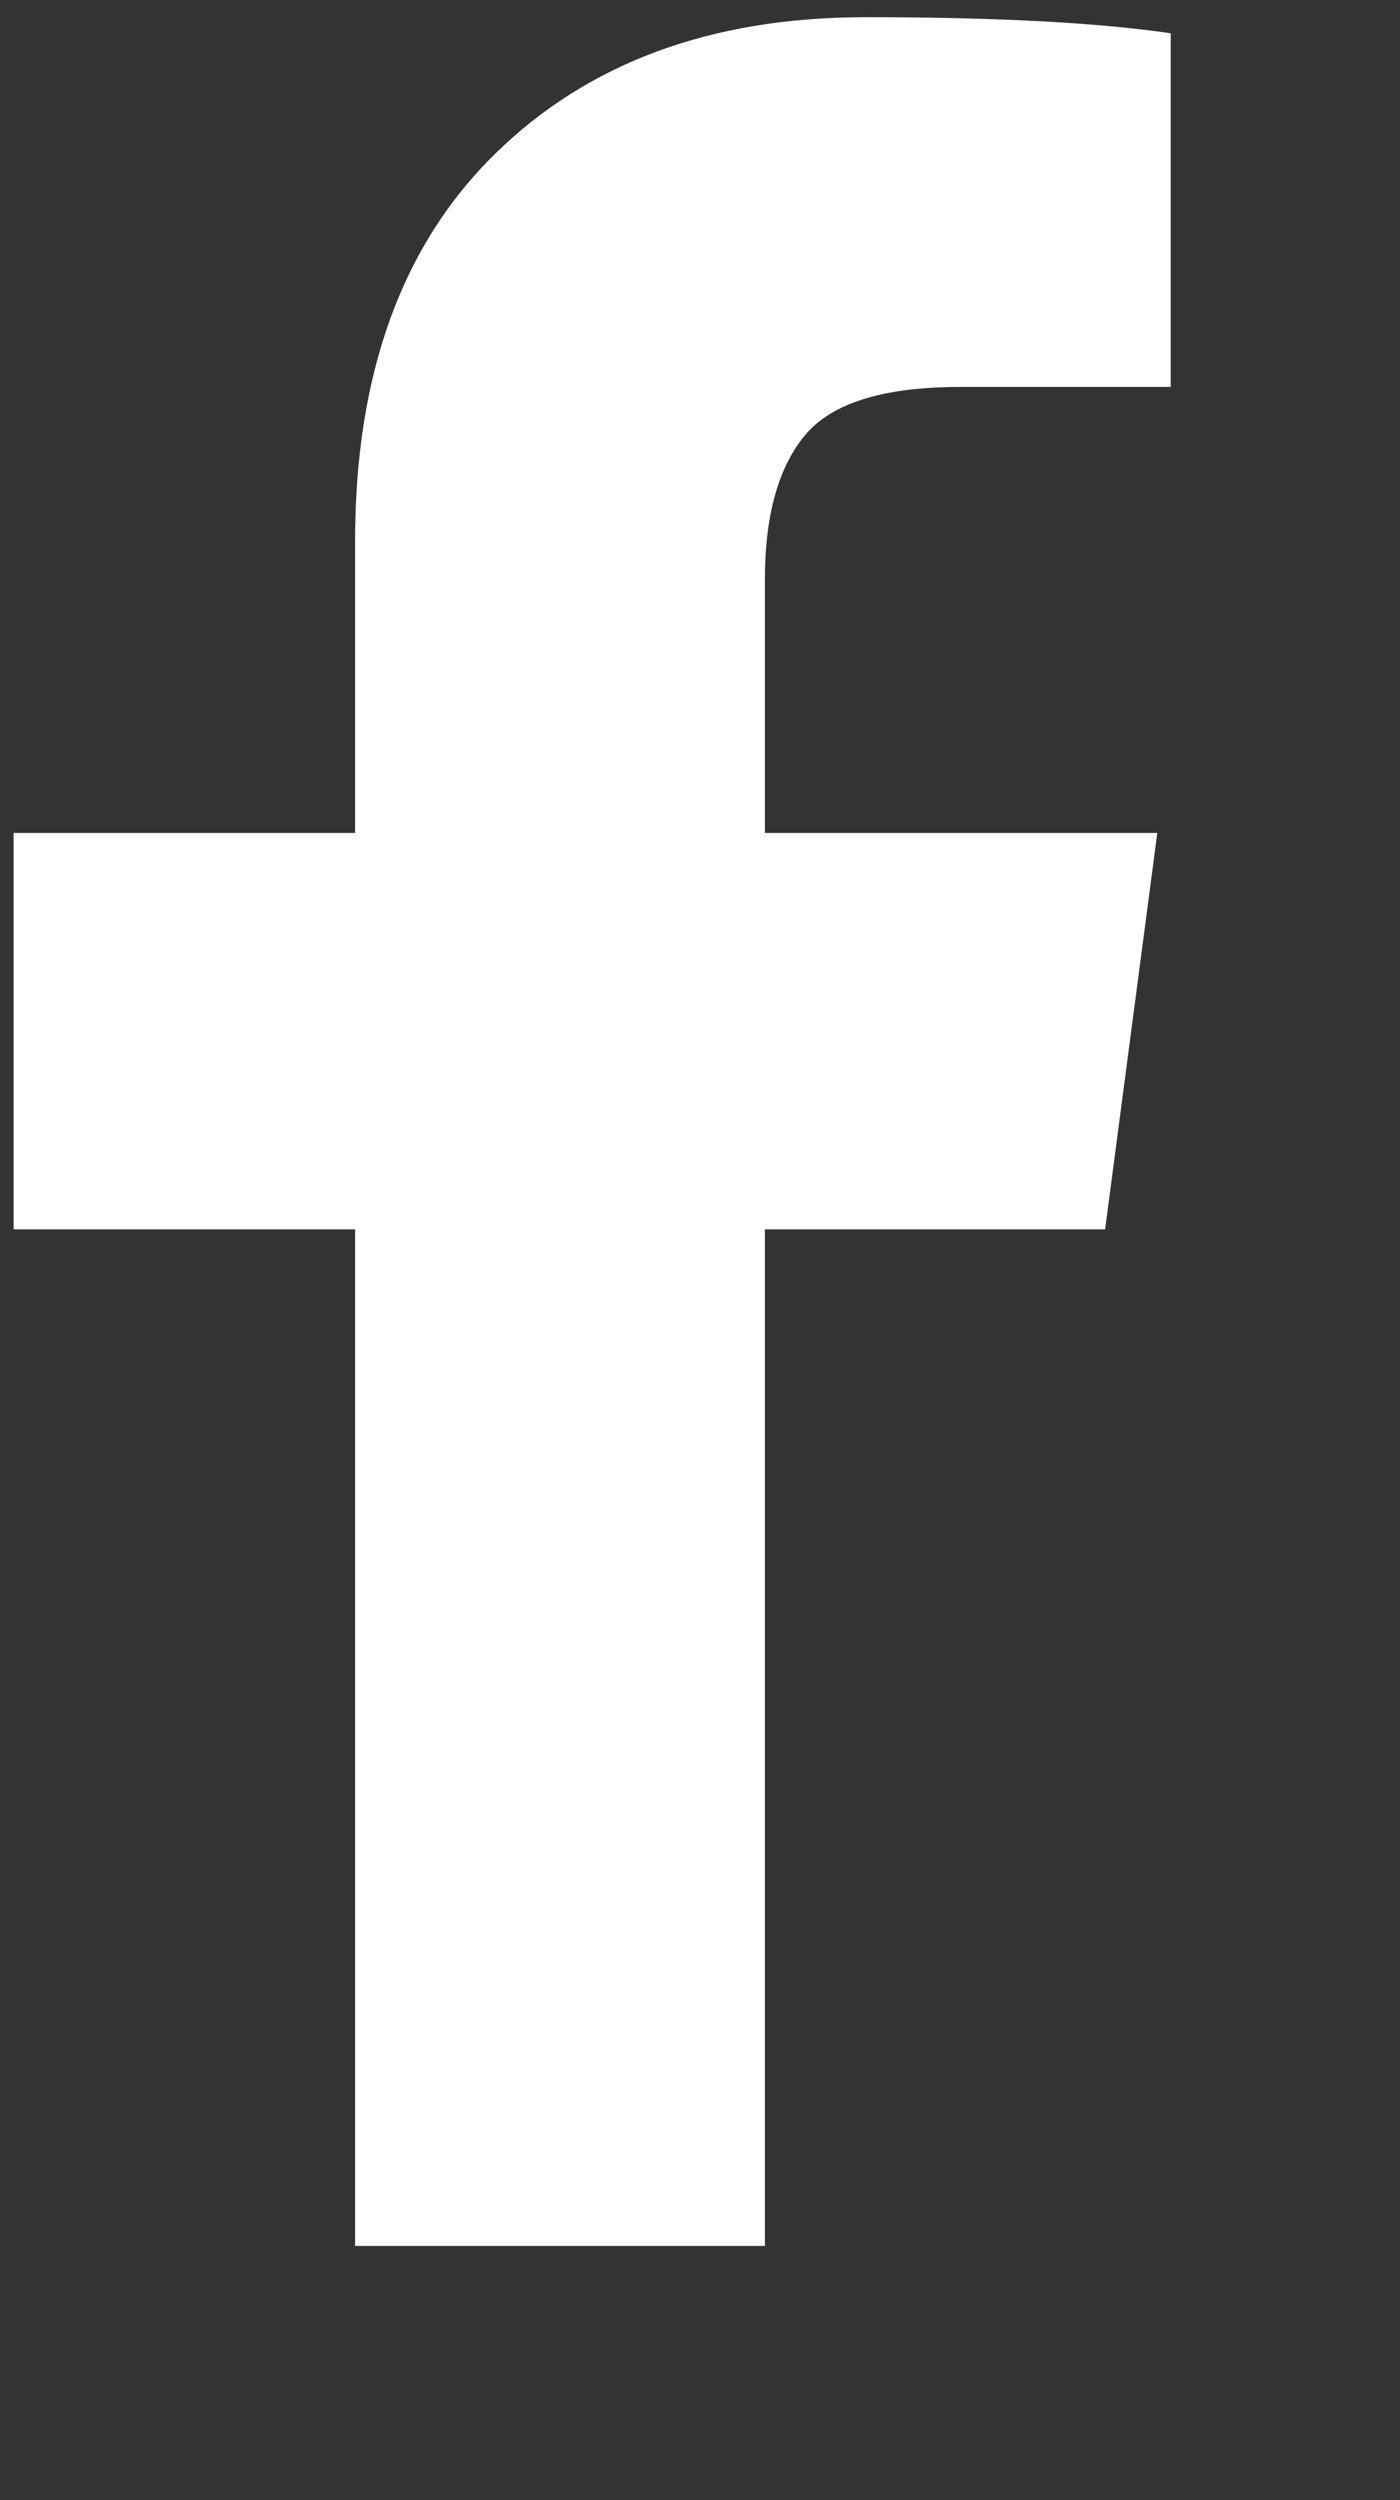<?xml version="1.0" encoding="UTF-8" standalone="no"?><svg width='14' height='25' viewBox='0 0 14 25' fill='none' xmlns='http://www.w3.org/2000/svg'>
<rect x="0" y="0" width="14" height="25" fill="#333333" stroke="none"/>
<g clip-path='url(#clip0_113_486)'>
<path d='M11.707 0.333V3.869H9.605C8.837 3.869 8.319 4.029 8.051 4.351C7.783 4.672 7.649 5.154 7.649 5.797V8.329H11.573L11.051 12.293H7.649V22.458H3.551V12.293H0.136V8.329H3.551V5.409C3.551 3.748 4.015 2.46 4.944 1.545C5.873 0.63 7.109 0.172 8.654 0.172C9.966 0.172 10.984 0.226 11.707 0.333Z' fill='white'/>
</g>
<defs>
<clipPath id='clip0_113_486'>
<rect width='13.72' height='24' fill='white' transform='matrix(1 0 0 -1 0.133 24.172)'/>
</clipPath>
</defs>
</svg>
